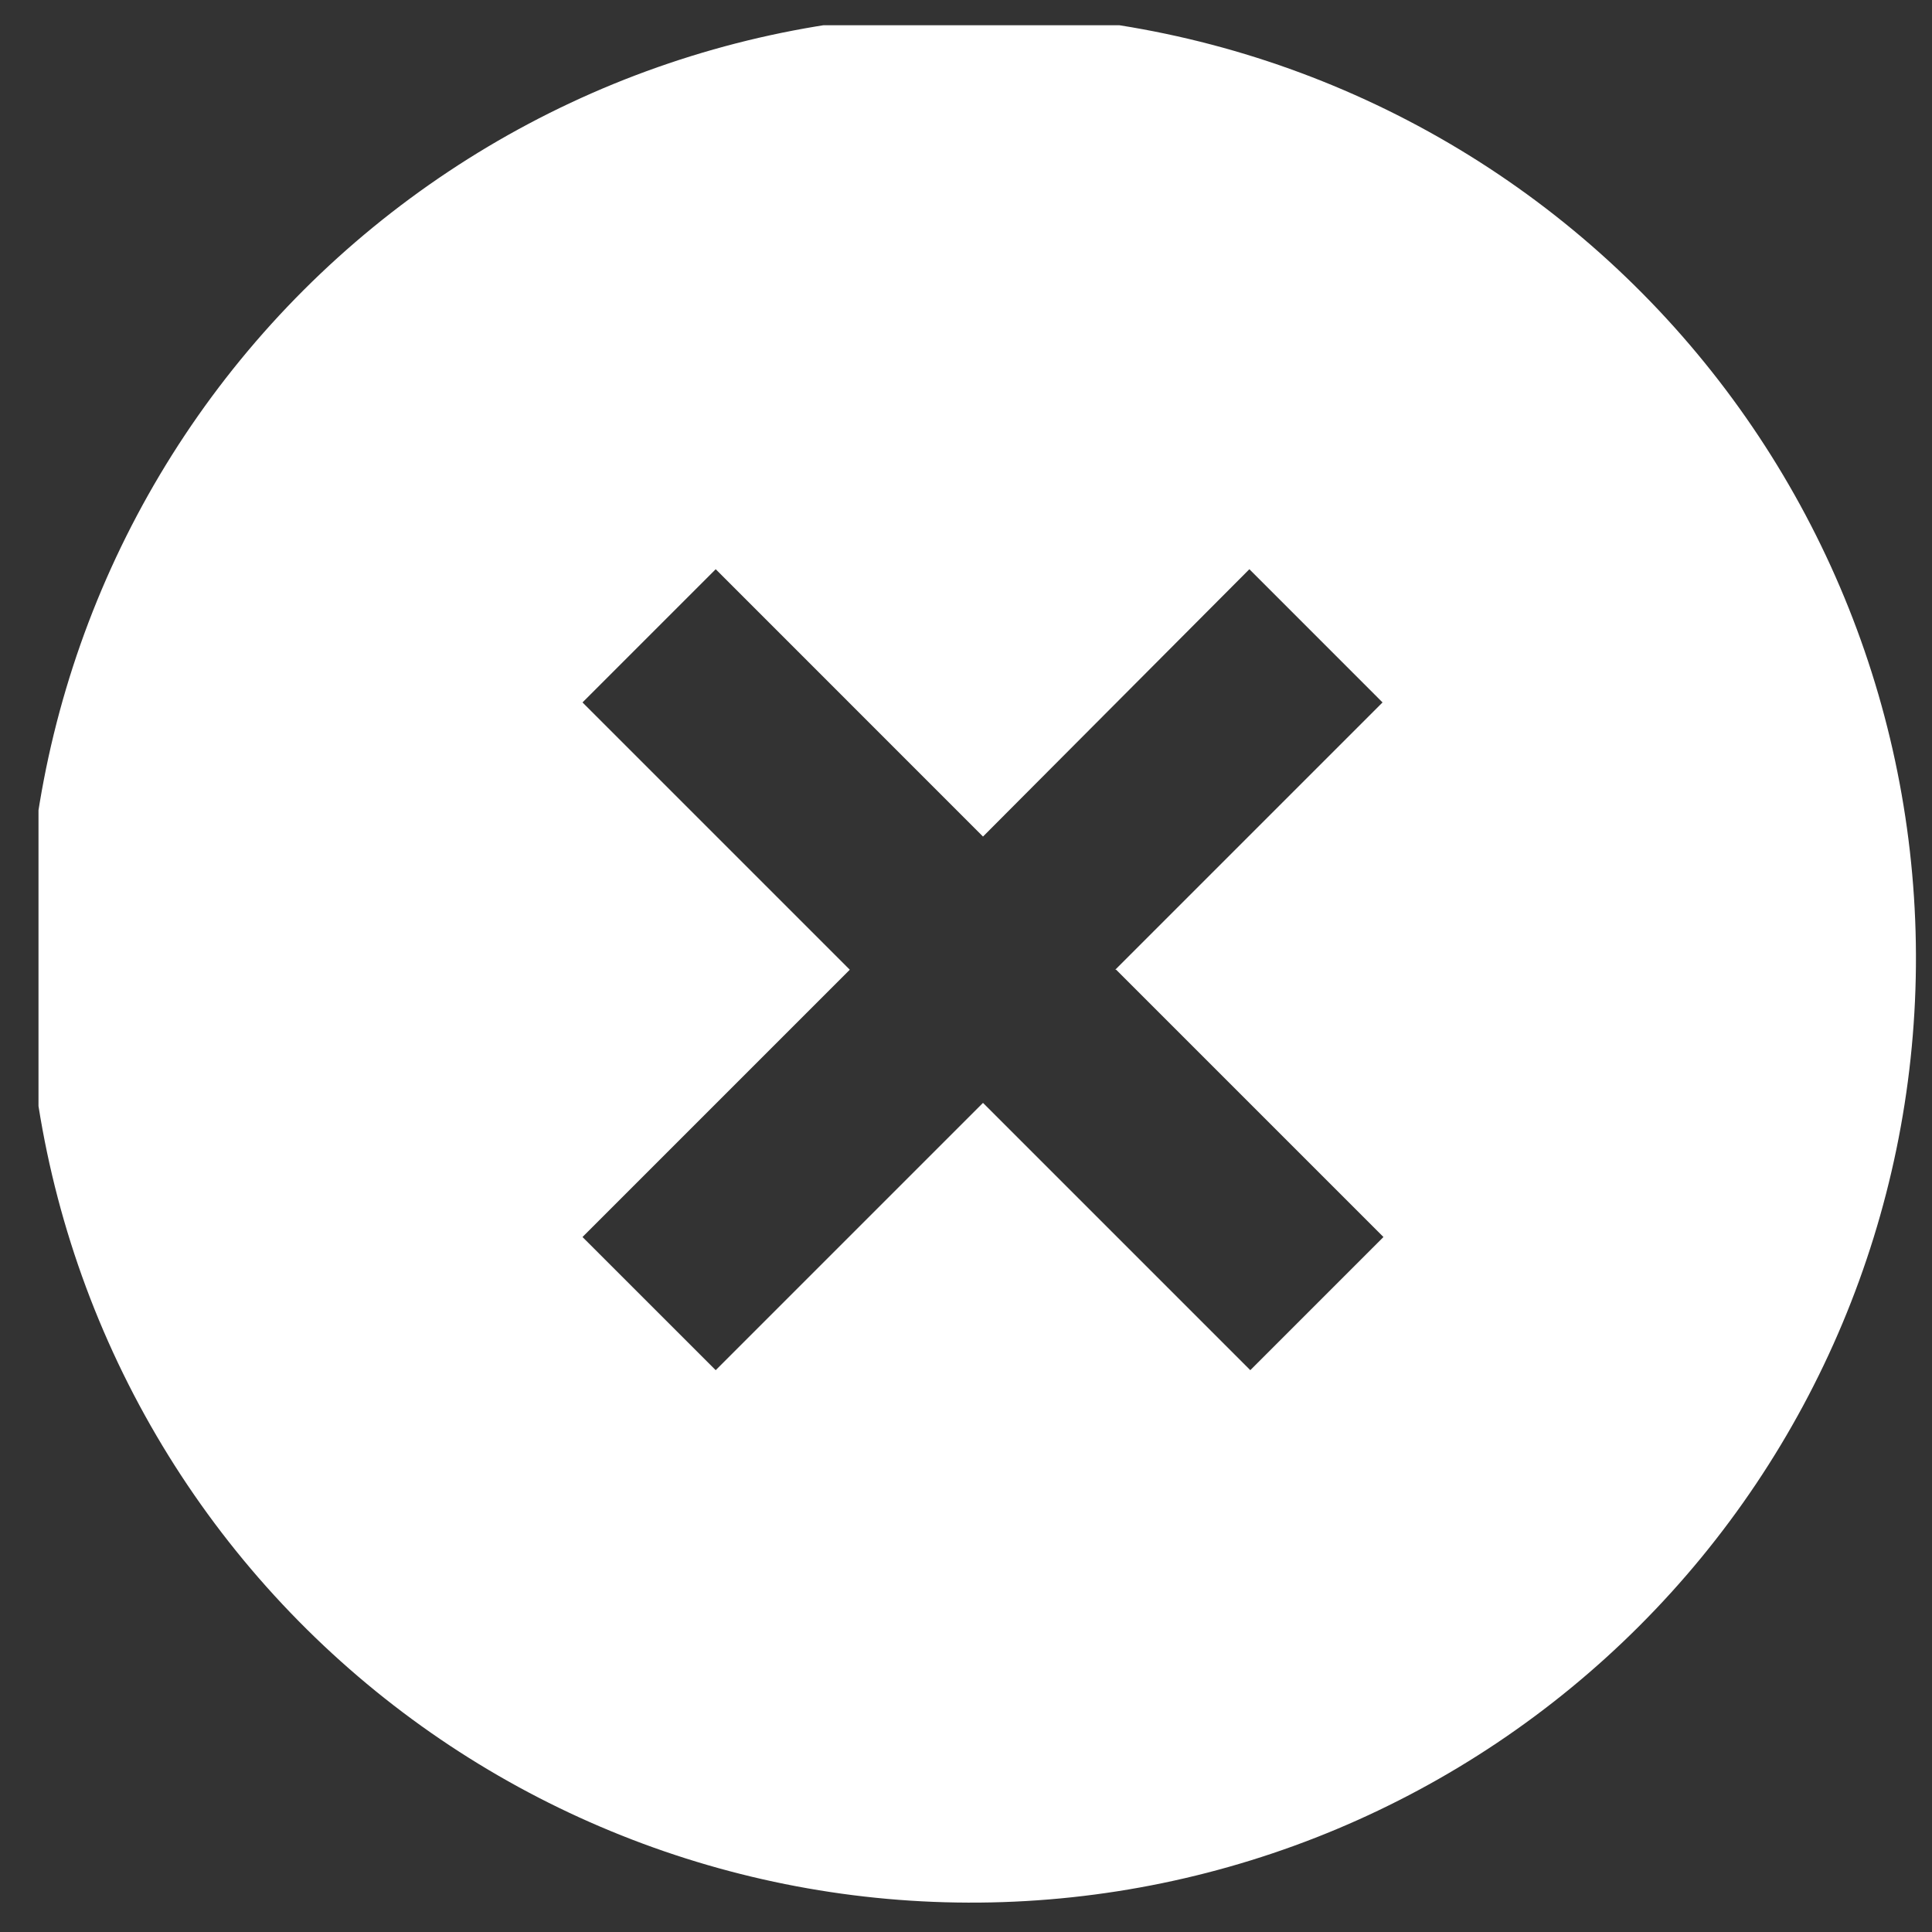 <svg width="40" height="40" viewBox="0 0 40 40" fill="none" xmlns="http://www.w3.org/2000/svg">
<rect x="0" y="0" width="40" height="40" fill="#333333" stroke="none"/>
<g clip-path="url(#clip0_907_13)">
<path d="M6.526 33.903C4.658 32.099 3.168 29.941 2.143 27.555C1.118 25.169 0.579 22.603 0.556 20.006C0.534 17.41 1.029 14.835 2.012 12.431C2.995 10.028 4.447 7.845 6.283 6.009C8.12 4.173 10.303 2.721 12.706 1.737C15.11 0.754 17.685 0.259 20.281 0.282C22.878 0.304 25.444 0.844 27.83 1.869C30.216 2.894 32.374 4.383 34.178 6.251C37.74 9.939 39.711 14.879 39.667 20.006C39.622 25.134 37.565 30.039 33.94 33.664C30.314 37.29 25.409 39.347 20.281 39.391C15.154 39.436 10.214 37.465 6.526 33.903ZM23.09 20.077L28.624 14.543L25.867 11.785L20.352 17.32L14.818 11.785L12.06 14.543L17.594 20.077L12.06 25.611L14.818 28.368L20.352 22.834L25.886 28.368L28.643 25.611L23.109 20.077H23.09Z" fill="white"/>
</g>
<defs>
<clipPath id="clip0_907_13">
<rect width="39.112" height="39.111" fill="white" transform="translate(0.797 0.523)"/>
</clipPath>
</defs>
</svg>
